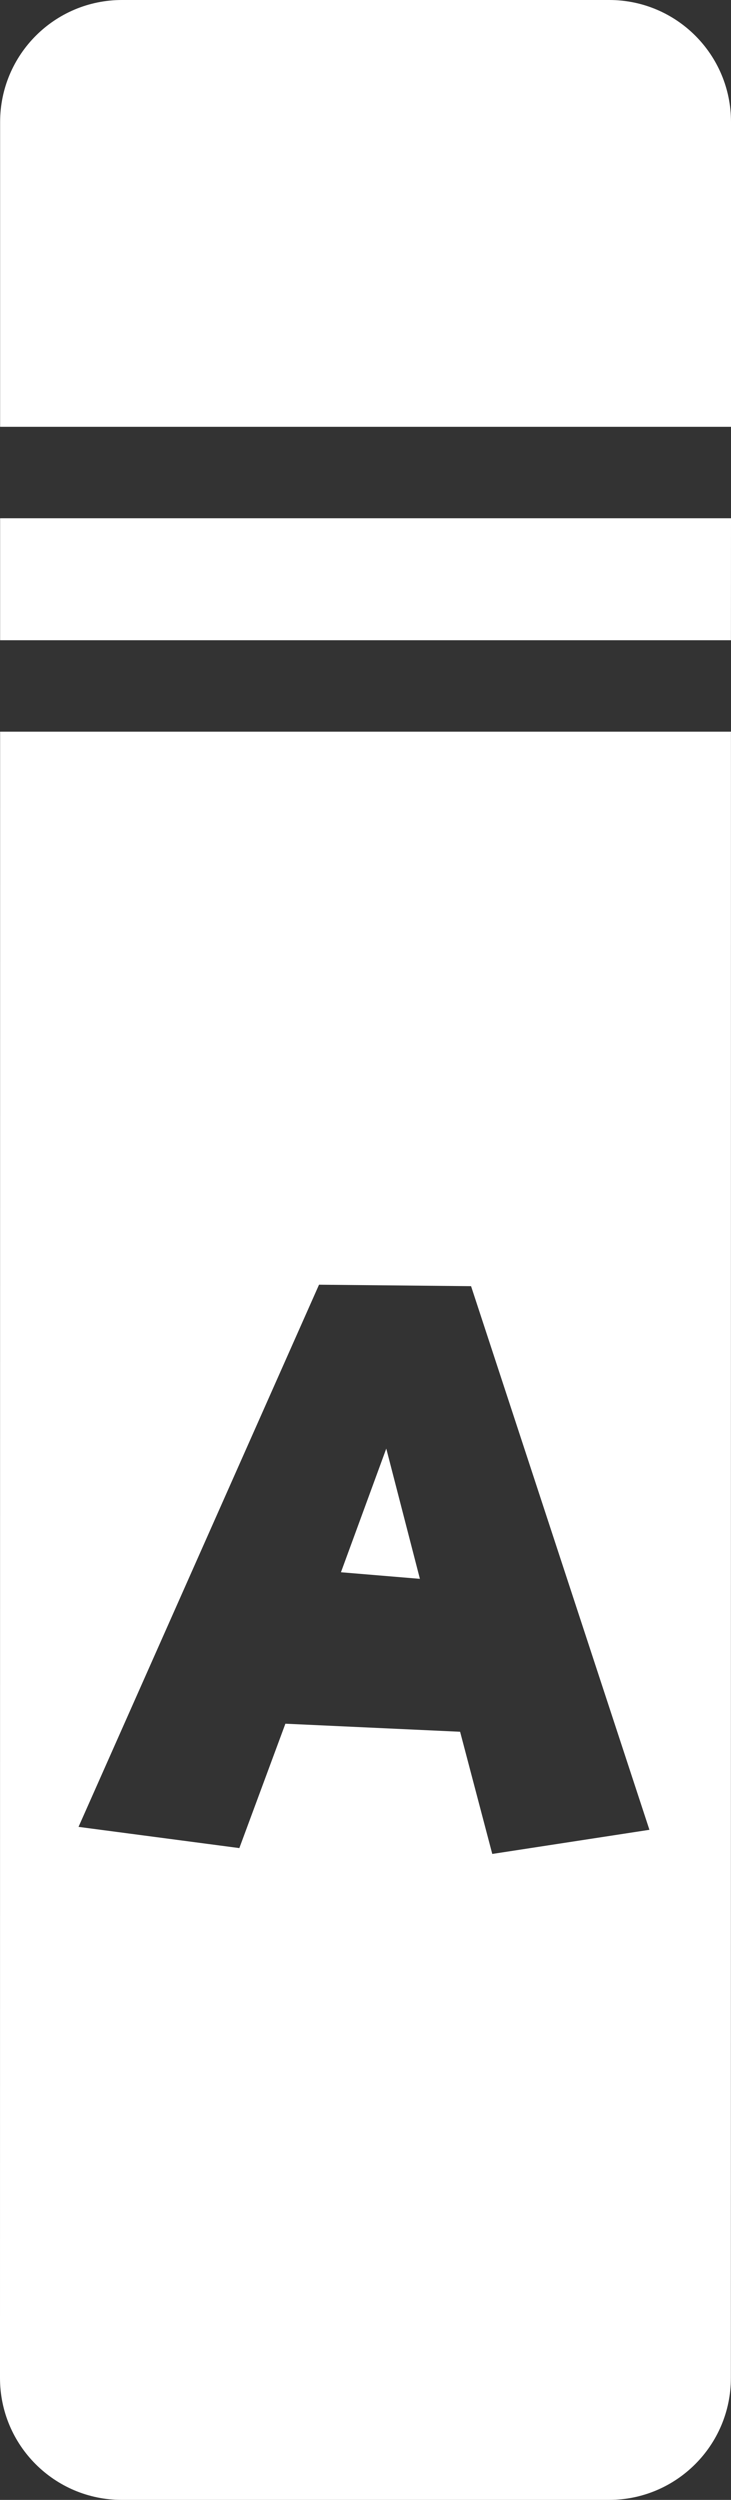 <svg width="12" height="41" viewBox="0 0 12 41" fill="none" xmlns="http://www.w3.org/2000/svg">
<rect x="0" y="0" width="12" height="41" fill="#333333" stroke="none"/>
<path fill-rule="evenodd" clip-rule="evenodd" d="M2.003 0C0.898 0 0.003 0.895 0.002 2L0.002 7H12L12 2C12 0.895 11.105 0 10 0H2.003ZM12 8.5H0.002L0.002 10.5H11.999L12 8.5ZM11.998 39L11.999 12H0.002L4.49348e-09 39C-7.32404e-05 40.105 0.895 41 2 41H9.997C11.102 41 11.998 40.105 11.998 39ZM7.553 28.402L8.081 30.406L10.661 30.01L7.733 21.094L5.237 21.07L1.289 29.962L3.929 30.31L4.685 28.27L7.553 28.402ZM6.893 25.894L5.597 25.786L6.341 23.758L6.893 25.894Z" fill="white"/>
</svg>
